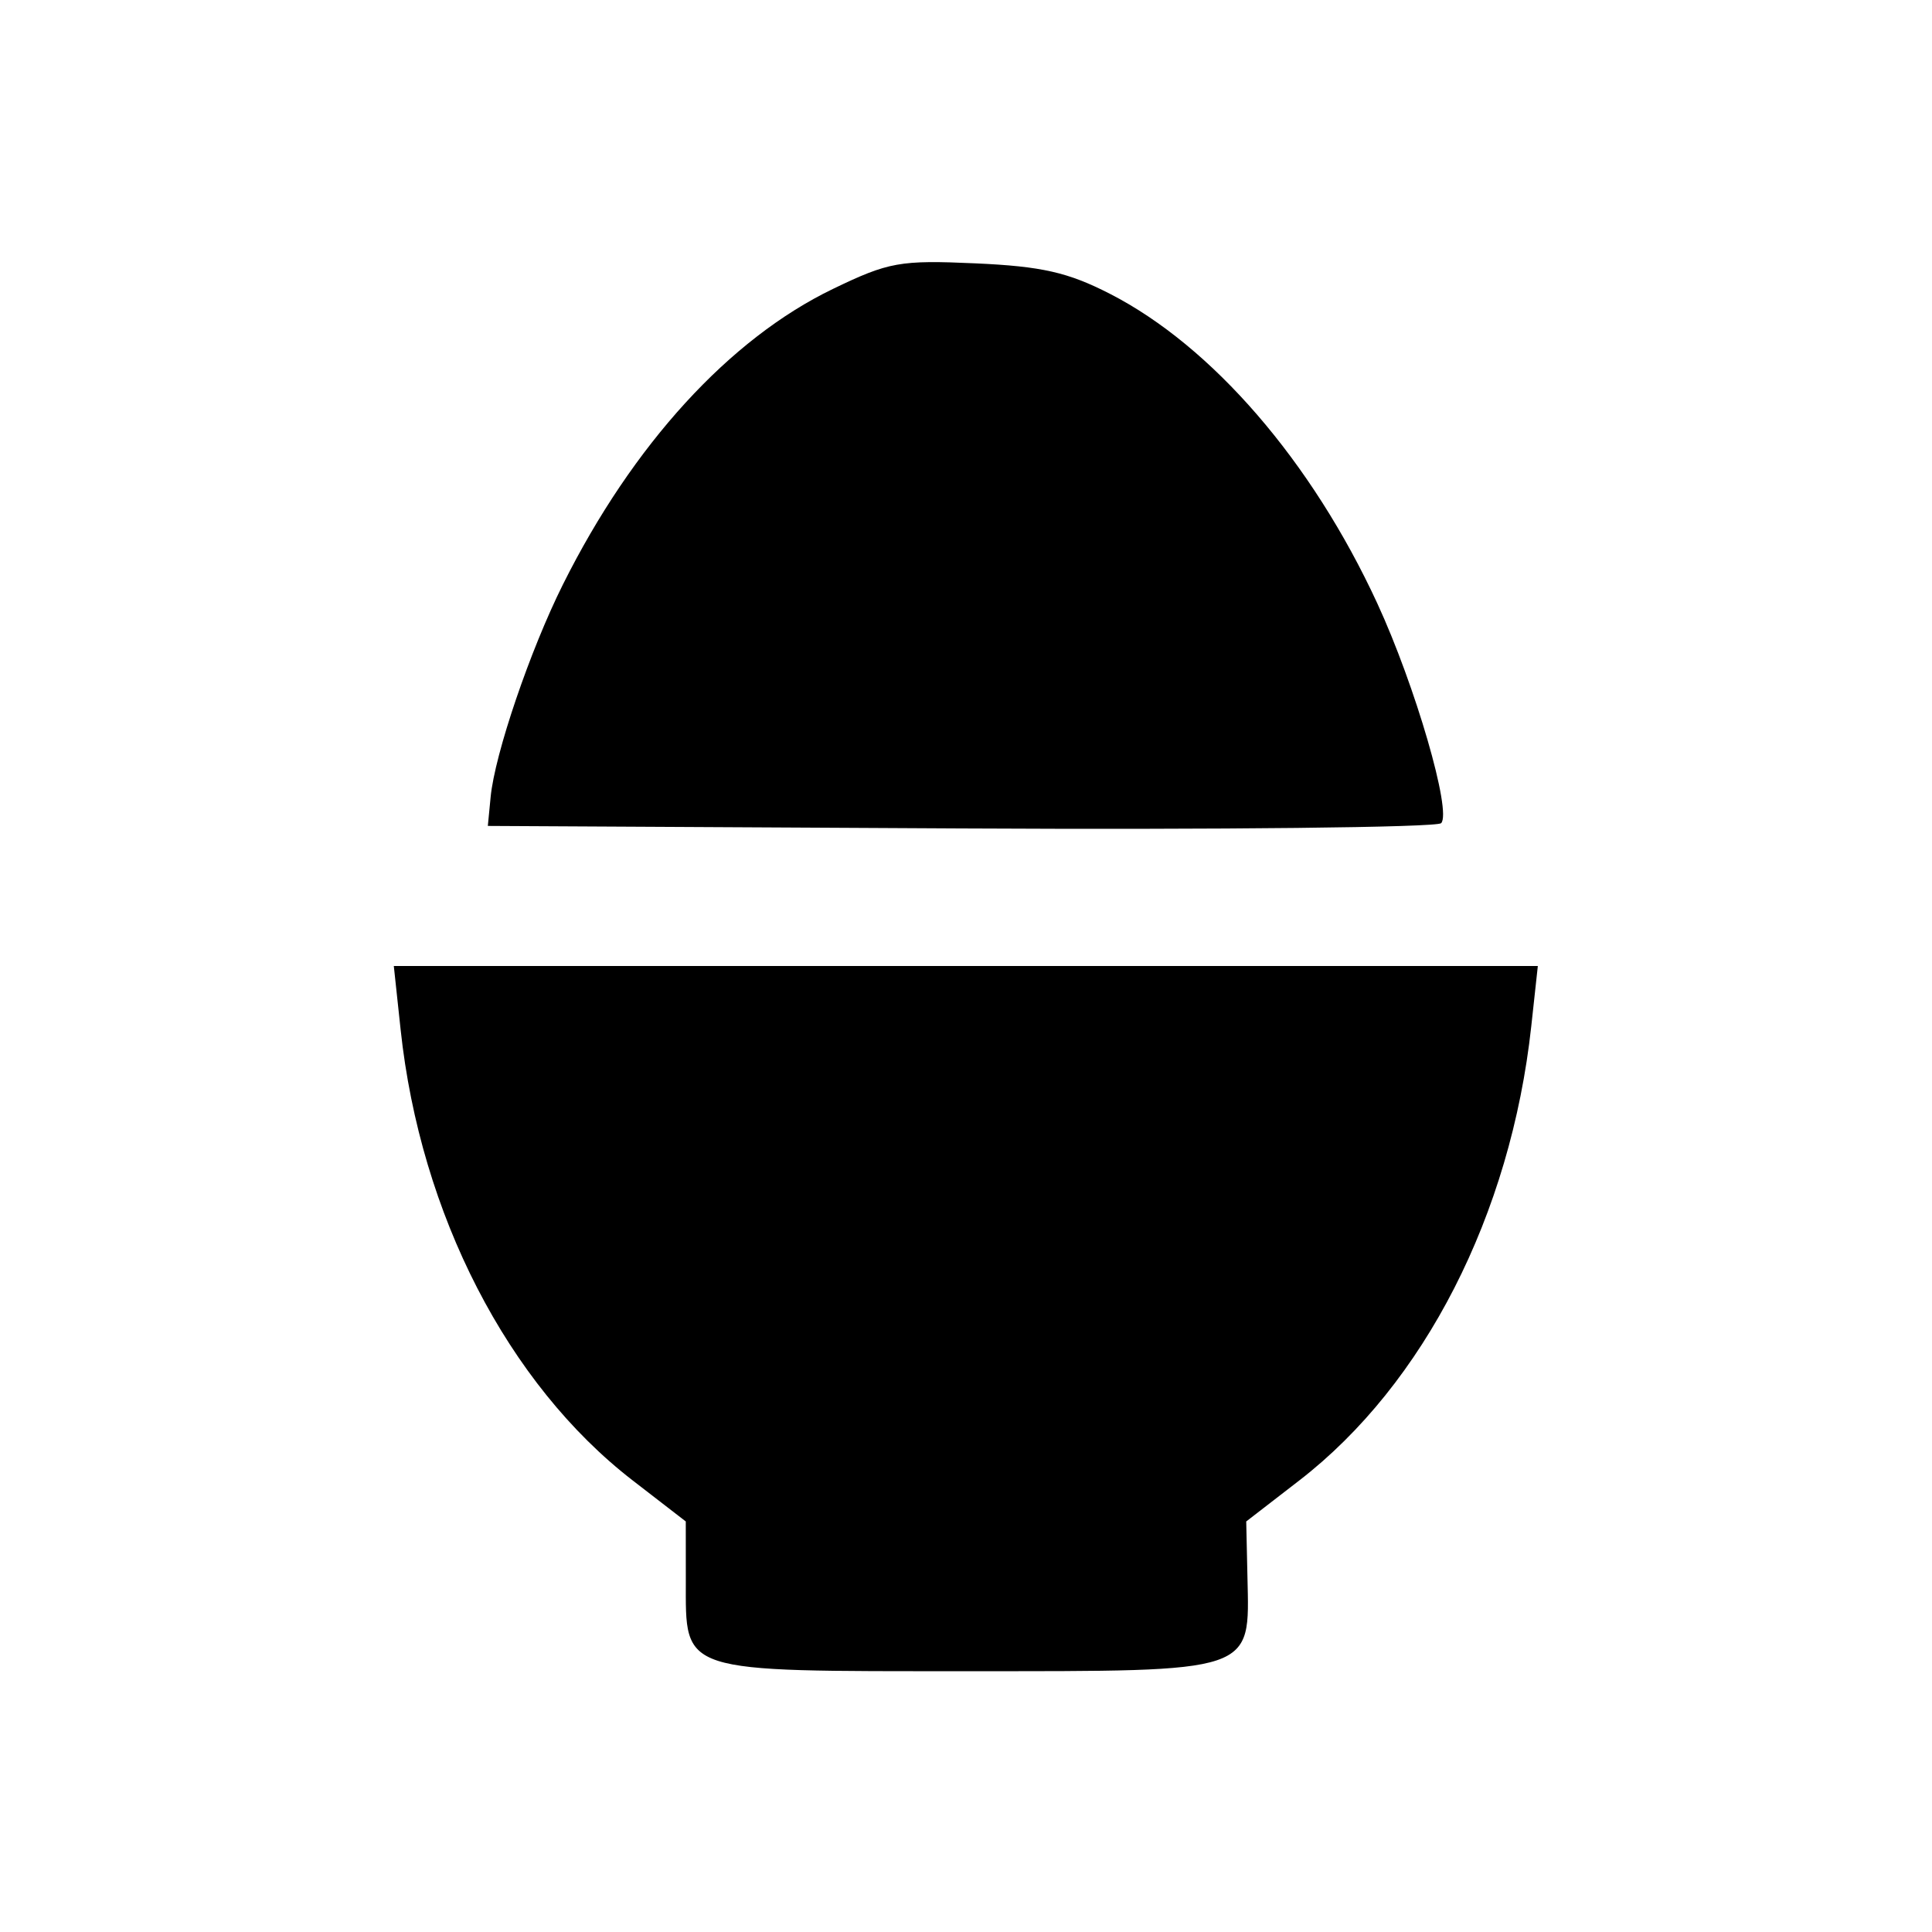 <svg xmlns="http://www.w3.org/2000/svg" width="200" height="200" viewBox="0 0 200 200" version="1.1">
	<path d="M 86.220 29.912 C 75.503 35.085, 65.504 46.031, 58.277 60.500 C 54.874 67.312, 51.223 78.042, 50.791 82.500 L 50.500 85.500 99.440 85.760 C 126.358 85.902, 148.742 85.658, 149.184 85.216 C 150.318 84.082, 146.511 70.976, 142.570 62.445 C 135.792 47.774, 125.493 35.849, 114.917 30.424 C 110.557 28.188, 107.842 27.571, 101 27.263 C 93.172 26.911, 92.003 27.120, 86.220 29.912 M 41.473 106.593 C 43.517 125.684, 52.576 143.277, 65.500 153.258 L 70.992 157.500 70.996 163.595 C 71.002 173.281, 70.129 173, 100.174 173 C 130.093 173, 129.355 173.248, 129.136 163.276 L 129.009 157.500 134.500 153.258 C 147.434 143.268, 156.389 125.739, 158.515 106.250 L 159.196 100 99.982 100 L 40.767 100 41.473 106.593" stroke="none" fill="black" fill-rule="evenodd"/>
</svg>